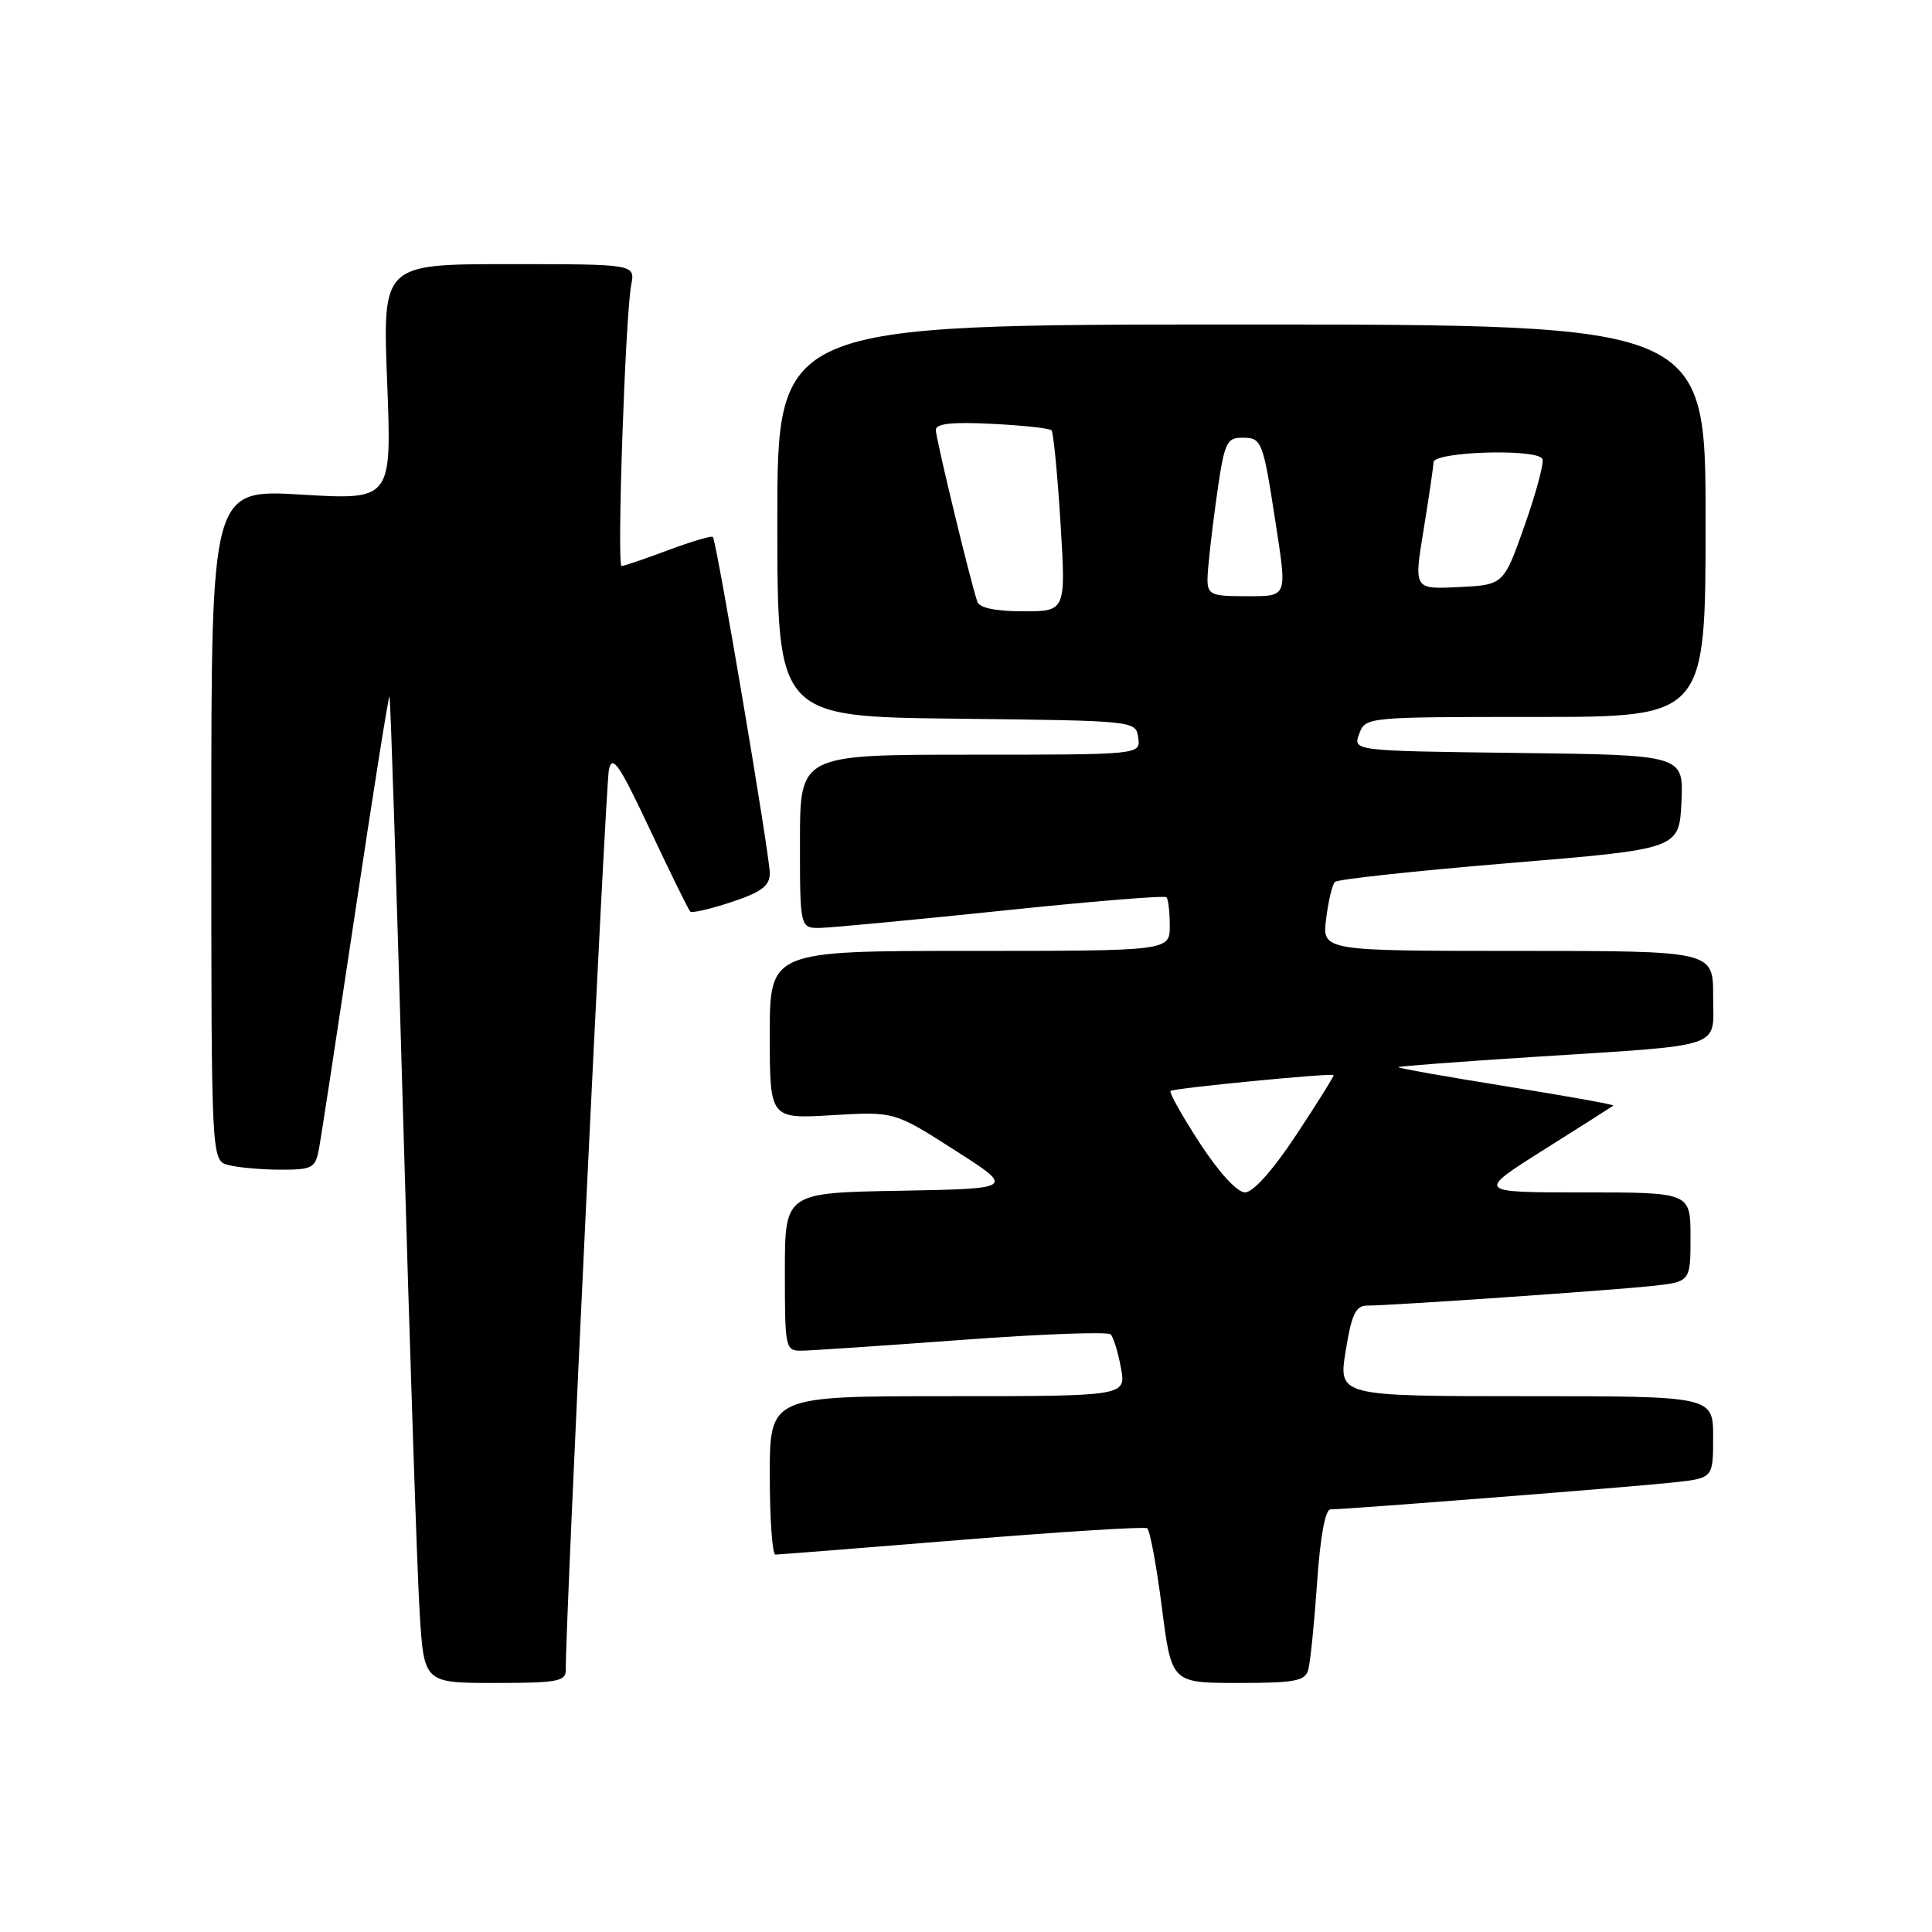 <?xml version="1.0" encoding="UTF-8" standalone="no"?>
<!DOCTYPE svg PUBLIC "-//W3C//DTD SVG 1.1//EN" "http://www.w3.org/Graphics/SVG/1.1/DTD/svg11.dtd" >
<svg xmlns="http://www.w3.org/2000/svg" xmlns:xlink="http://www.w3.org/1999/xlink" version="1.1" viewBox="0 0 256 256">
 <g >
 <path fill="currentColor"
d=" M 74.97 221.25 C 74.87 216.04 80.24 104.11 80.68 102.00 C 81.13 99.92 82.04 101.24 86.13 109.94 C 88.83 115.68 91.23 120.56 91.46 120.79 C 91.68 121.02 94.15 120.45 96.94 119.52 C 100.92 118.20 102.00 117.38 102.00 115.70 C 102.00 113.31 94.95 71.70 94.46 71.15 C 94.28 70.96 91.62 71.75 88.53 72.90 C 85.45 74.06 82.67 75.00 82.36 75.00 C 81.72 75.00 82.85 41.90 83.64 37.75 C 84.16 35.00 84.16 35.00 67.42 35.00 C 50.69 35.00 50.69 35.00 51.30 50.63 C 51.91 66.25 51.91 66.25 39.96 65.54 C 28.00 64.82 28.00 64.82 28.00 109.30 C 28.00 153.77 28.00 153.77 30.25 154.37 C 31.49 154.70 34.58 154.98 37.12 154.99 C 41.38 155.00 41.79 154.78 42.26 152.25 C 42.55 150.74 44.71 136.57 47.08 120.77 C 49.45 104.98 51.48 92.15 51.61 92.28 C 51.74 92.40 52.56 117.70 53.43 148.50 C 54.31 179.30 55.29 208.66 55.61 213.75 C 56.19 223.00 56.19 223.00 65.59 223.00 C 73.90 223.00 75.00 222.79 74.97 221.25 Z  M 173.35 221.25 C 173.62 220.29 174.15 215.11 174.52 209.75 C 174.93 203.67 175.60 200.00 176.30 200.00 C 178.39 200.00 216.50 197.01 221.75 196.43 C 227.00 195.86 227.00 195.86 227.00 190.43 C 227.00 185.00 227.00 185.00 202.17 185.00 C 177.34 185.00 177.34 185.00 178.31 179.00 C 179.08 174.19 179.64 173.00 181.12 173.00 C 184.17 173.00 213.11 171.01 218.75 170.41 C 224.00 169.86 224.00 169.86 224.00 163.93 C 224.00 158.00 224.00 158.00 209.80 158.00 C 195.61 158.00 195.61 158.00 204.55 152.36 C 209.47 149.26 213.63 146.62 213.78 146.50 C 213.94 146.37 207.54 145.22 199.56 143.94 C 191.58 142.66 185.15 141.52 185.28 141.40 C 185.40 141.28 193.38 140.68 203.00 140.06 C 229.00 138.39 227.00 139.07 227.00 131.95 C 227.00 126.00 227.00 126.00 201.10 126.00 C 175.19 126.00 175.19 126.00 175.72 121.75 C 176.01 119.41 176.53 117.21 176.88 116.86 C 177.22 116.51 187.62 115.39 200.00 114.36 C 222.50 112.50 222.50 112.50 222.80 106.27 C 223.09 100.04 223.09 100.04 201.18 99.77 C 179.27 99.50 179.27 99.50 180.10 97.25 C 180.93 95.01 181.01 95.00 203.47 95.00 C 226.00 95.00 226.00 95.00 226.00 69.00 C 226.00 43.00 226.00 43.00 164.50 43.00 C 103.00 43.00 103.00 43.00 103.00 68.98 C 103.00 94.96 103.00 94.96 126.75 95.23 C 150.50 95.50 150.50 95.50 150.82 97.75 C 151.14 100.00 151.14 100.00 128.57 100.00 C 106.00 100.00 106.00 100.00 106.00 111.50 C 106.00 123.00 106.00 123.00 108.75 122.95 C 110.26 122.91 121.09 121.89 132.81 120.67 C 144.52 119.44 154.31 118.64 154.56 118.89 C 154.80 119.13 155.00 120.83 155.00 122.67 C 155.00 126.00 155.00 126.00 128.50 126.00 C 102.00 126.00 102.00 126.00 102.00 137.13 C 102.00 148.26 102.00 148.26 110.25 147.77 C 118.50 147.28 118.50 147.28 126.49 152.39 C 134.49 157.50 134.49 157.50 119.24 157.78 C 104.00 158.05 104.00 158.05 104.00 168.53 C 104.00 178.73 104.06 179.00 106.25 178.97 C 107.49 178.96 117.05 178.31 127.50 177.54 C 137.95 176.76 146.80 176.44 147.17 176.81 C 147.54 177.19 148.15 179.19 148.53 181.25 C 149.22 185.00 149.22 185.00 125.61 185.00 C 102.00 185.00 102.00 185.00 102.00 195.50 C 102.00 201.28 102.34 206.00 102.75 205.99 C 103.16 205.99 114.26 205.11 127.42 204.04 C 140.57 202.97 151.63 202.27 152.00 202.50 C 152.37 202.73 153.24 207.43 153.95 212.96 C 155.23 223.00 155.23 223.00 164.05 223.00 C 171.59 223.00 172.94 222.75 173.35 221.25 Z  M 158.98 151.47 C 156.64 147.88 154.90 144.77 155.11 144.56 C 155.48 144.19 176.26 142.17 176.71 142.45 C 176.82 142.52 174.62 146.05 171.82 150.29 C 168.70 155.02 166.05 158.00 164.98 158.00 C 163.93 158.00 161.54 155.39 158.98 151.47 Z  M 129.51 79.75 C 128.60 77.14 124.00 58.08 124.00 56.96 C 124.00 56.13 126.18 55.89 131.43 56.16 C 135.52 56.36 139.07 56.75 139.33 57.02 C 139.58 57.28 140.12 62.79 140.52 69.25 C 141.24 81.00 141.24 81.00 135.59 81.00 C 131.96 81.00 129.78 80.55 129.51 79.75 Z  M 160.00 76.75 C 160.00 75.51 160.52 70.79 161.15 66.25 C 162.22 58.61 162.47 58.00 164.63 58.00 C 167.19 58.00 167.35 58.41 168.98 69.00 C 170.57 79.32 170.70 79.00 165.00 79.00 C 160.48 79.00 160.00 78.78 160.00 76.75 Z  M 188.62 70.29 C 189.32 66.01 189.92 61.94 189.95 61.25 C 190.01 59.84 203.52 59.41 204.37 60.79 C 204.64 61.22 203.59 65.16 202.05 69.54 C 199.25 77.50 199.25 77.50 193.29 77.79 C 187.34 78.09 187.34 78.09 188.62 70.29 Z "/>
</g>
</svg>